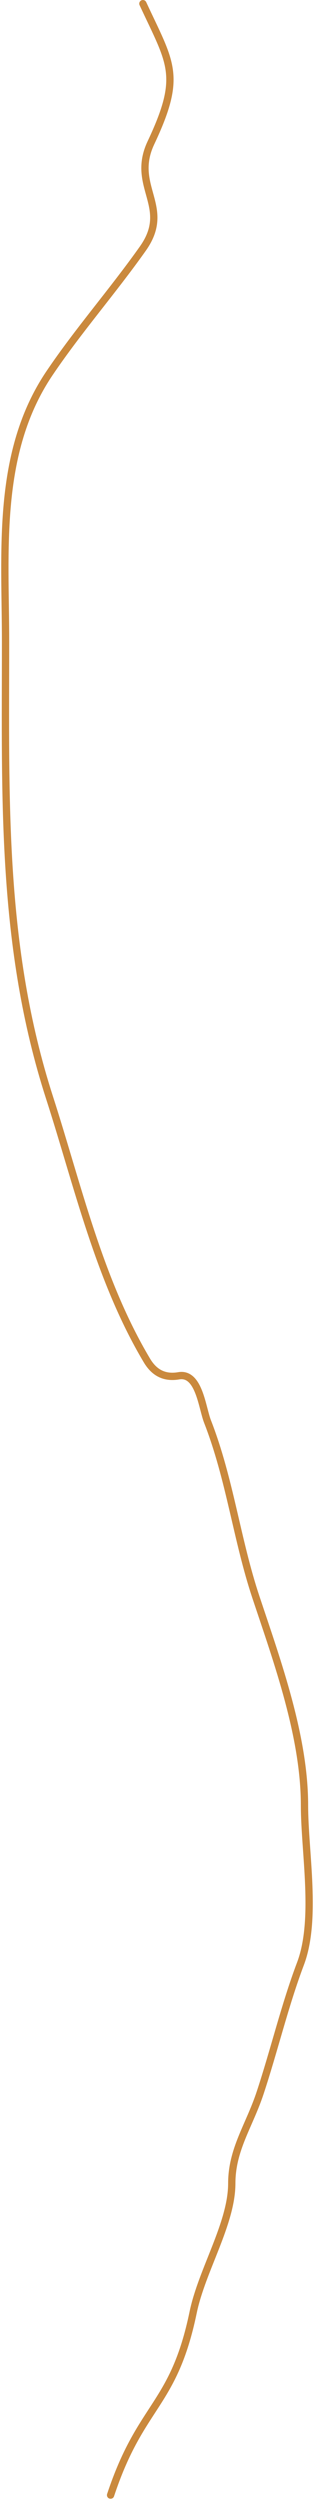 <svg width="129" height="1024" viewBox="0 0 129 1024" fill="none" xmlns="http://www.w3.org/2000/svg">
<path d="M58.708 1.5C70.169 26.169 75.081 30.785 62 58.5C53.517 76.473 70.835 84.662 58.708 101.792C46.391 119.189 32.197 135.317 20.352 152.845C-1.701 185.478 2.28 225.636 2.28 262.938C2.28 327.023 0.345 387.707 20.352 449.61C31.913 485.383 40.666 524.29 60.367 557.272C63.265 562.123 67.376 564.565 73.46 563.524C81.788 562.098 83.022 576.553 85.262 582.278C94.469 605.81 97.264 630.671 105.178 654.342C114.053 680.889 125.093 711.367 125.093 739.43C125.093 758.618 130.336 786.174 123.434 804.374C117.03 821.26 112.605 839.957 106.837 857.337C102.399 870.711 95.22 880.381 95.22 894.324C95.22 910.742 82.955 929.814 79.361 947.113C71.307 985.878 57.904 984.414 45.431 1022" stroke="#CA893D" stroke-width="3" stroke-linecap="round"/>
</svg>
